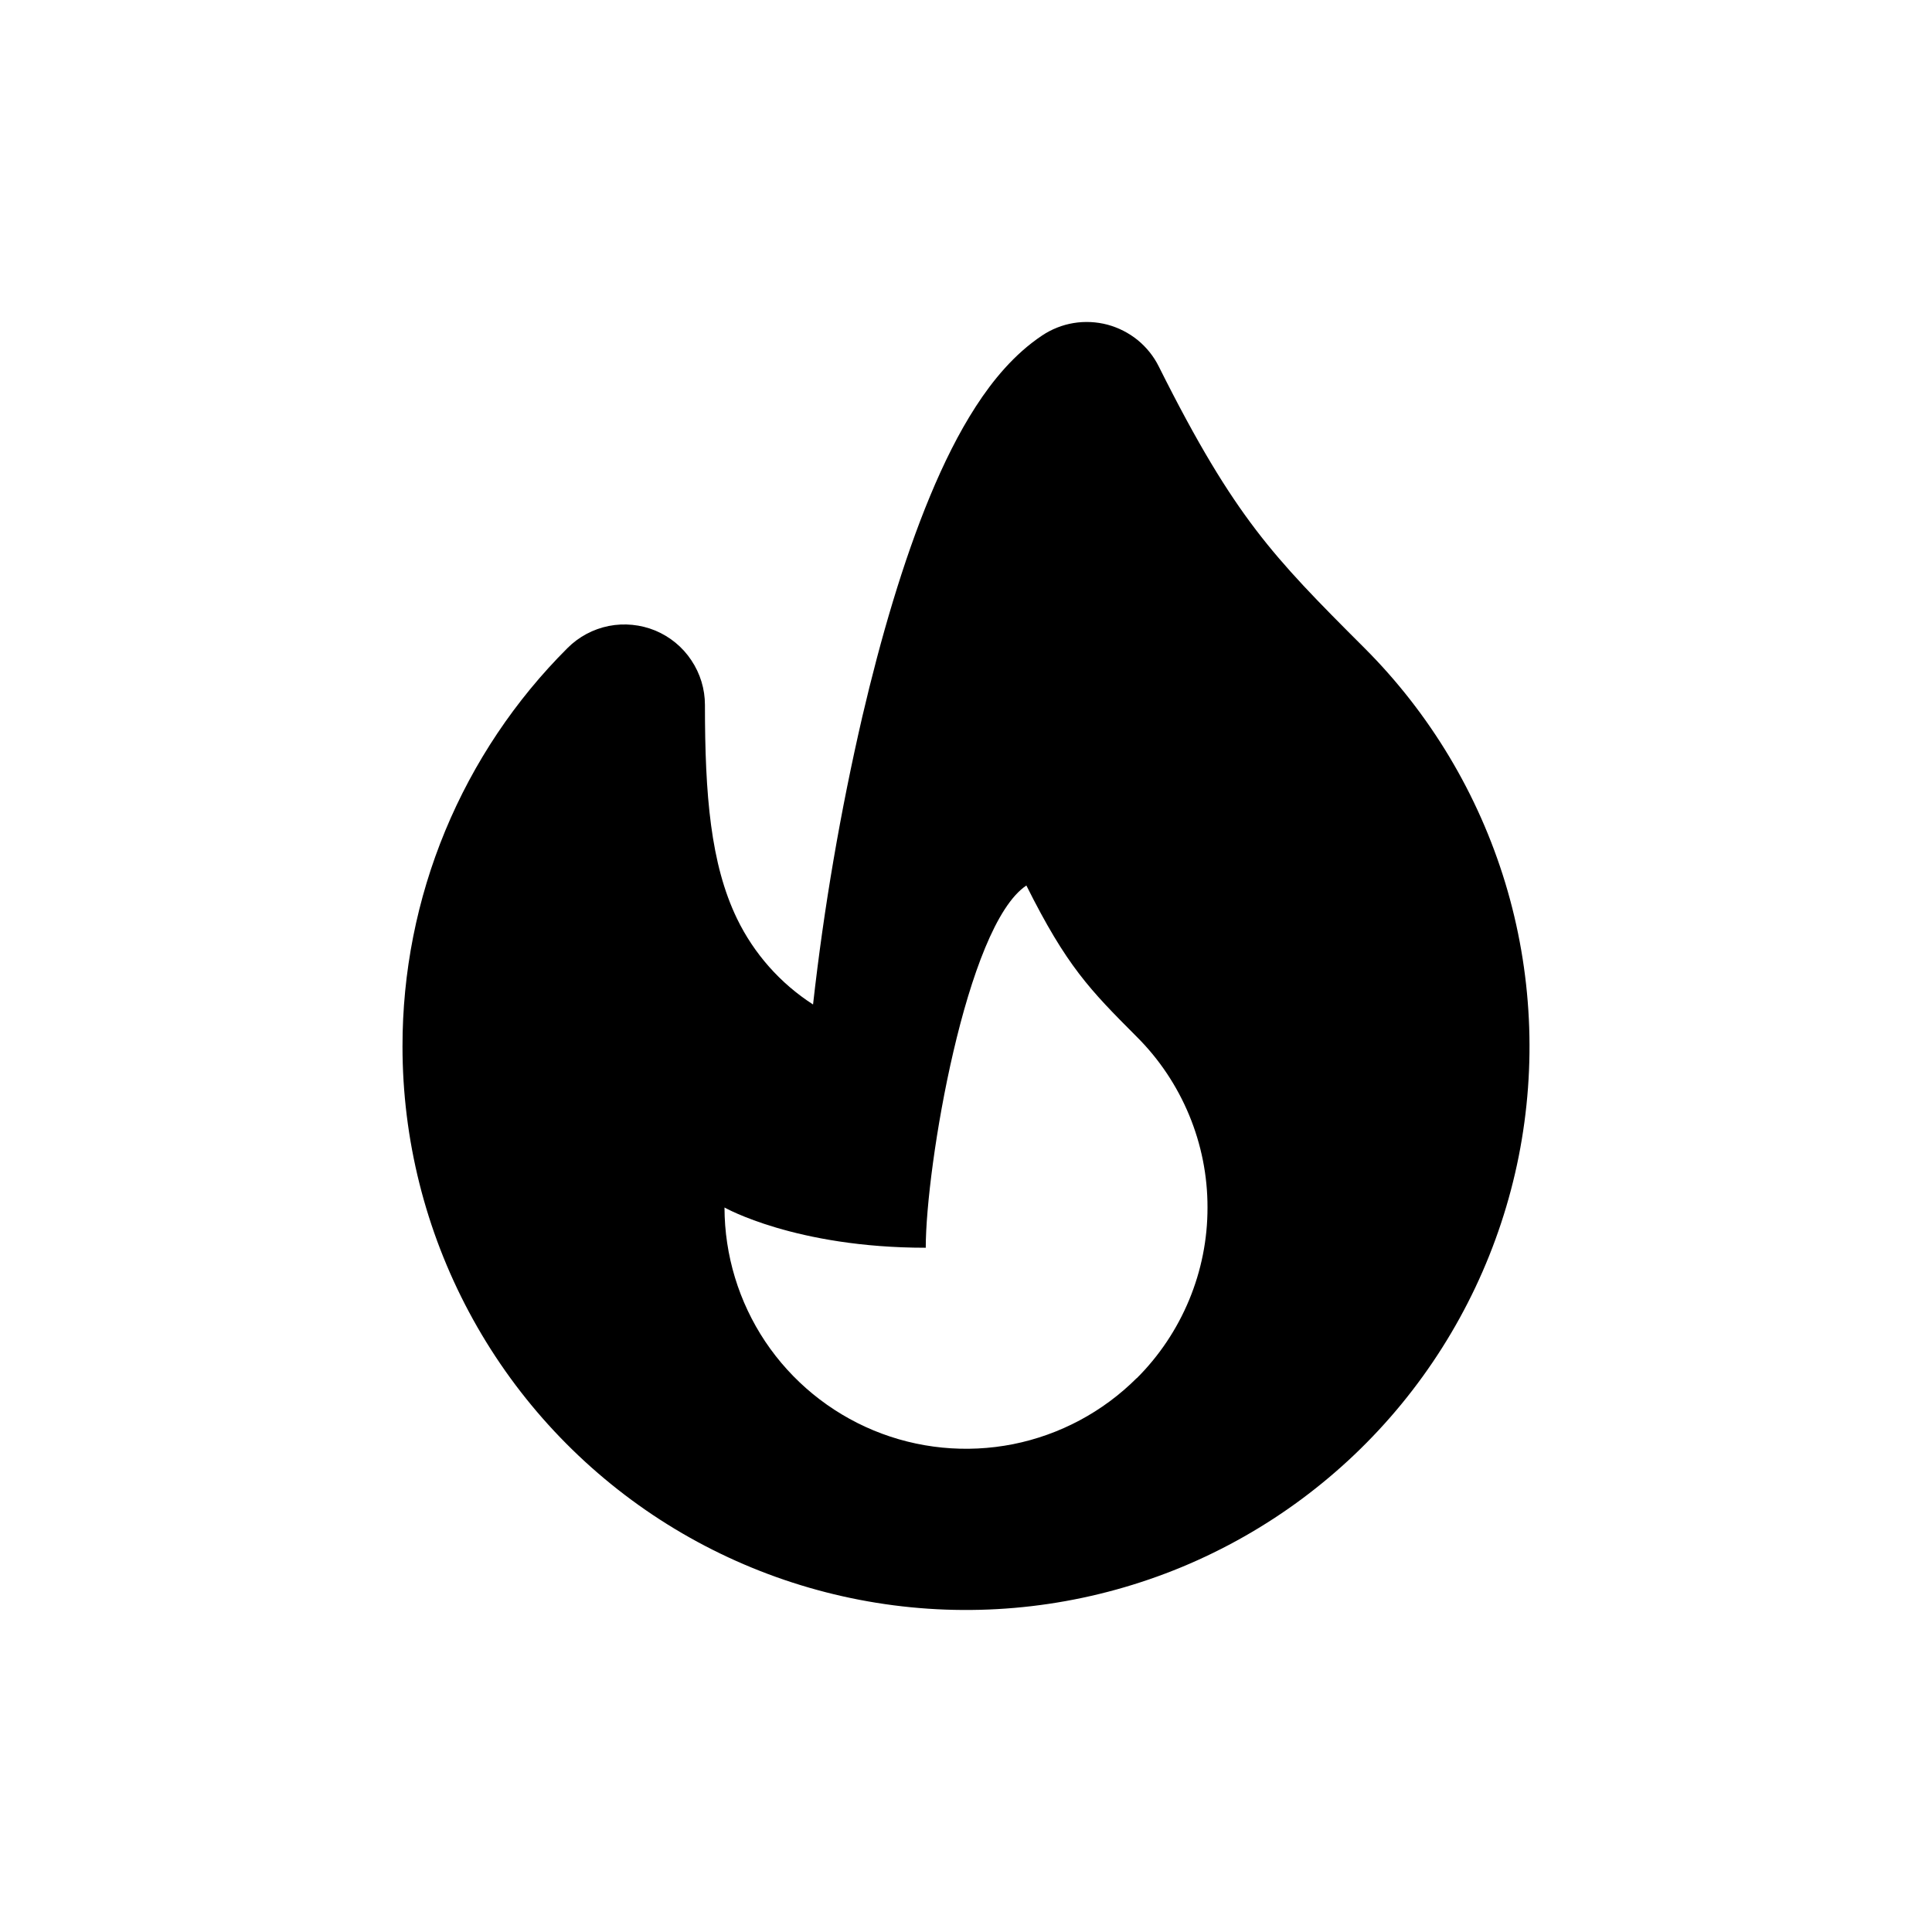 <svg viewBox="0 0 24 24" xmlns="http://www.w3.org/2000/svg">
<path clip-rule="evenodd" d="M14.395 4.553C14.332 4.426 14.242 4.314 14.132 4.224C14.022 4.135 13.894 4.07 13.757 4.033C13.62 3.997 13.476 3.99 13.336 4.013C13.197 4.036 13.063 4.089 12.945 4.168C12.6 4.398 12.331 4.726 12.123 5.048C11.909 5.378 11.72 5.761 11.553 6.164C11.219 6.968 10.939 7.932 10.713 8.898C10.44 10.079 10.235 11.274 10.1 12.478C9.693 12.216 9.366 11.847 9.155 11.411C8.827 10.731 8.757 9.877 8.757 8.757C8.757 8.559 8.698 8.366 8.588 8.202C8.479 8.037 8.322 7.909 8.14 7.833C7.957 7.758 7.756 7.738 7.562 7.776C7.368 7.815 7.19 7.91 7.05 8.05C6.399 8.699 5.883 9.471 5.531 10.32C5.179 11.17 4.999 12.081 5 13C5 14.151 5.284 15.284 5.827 16.3C6.369 17.315 7.154 18.18 8.111 18.82C9.068 19.459 10.168 19.853 11.314 19.966C12.46 20.079 13.615 19.907 14.679 19.467C15.742 19.026 16.681 18.33 17.411 17.44C18.141 16.55 18.641 15.494 18.866 14.365C19.09 13.236 19.033 12.069 18.699 10.968C18.364 9.866 17.764 8.864 16.95 8.05C16.358 7.459 15.97 7.065 15.602 6.583C15.239 6.107 14.878 5.52 14.395 4.553ZM14.12 17.12C13.7 17.539 13.166 17.824 12.585 17.94C12.003 18.055 11.4 17.996 10.852 17.769C10.305 17.542 9.836 17.158 9.506 16.665C9.177 16.172 9.001 15.593 9 15C9 15 9.879 15.5 11.5 15.5C11.5 14.5 12 11.5 12.75 11C13.25 12 13.536 12.293 14.121 12.879C14.4 13.157 14.621 13.488 14.772 13.852C14.923 14.216 15.001 14.606 15 15C15.001 15.394 14.923 15.784 14.772 16.148C14.621 16.512 14.4 16.843 14.121 17.121L14.12 17.12Z"/>
</svg>
